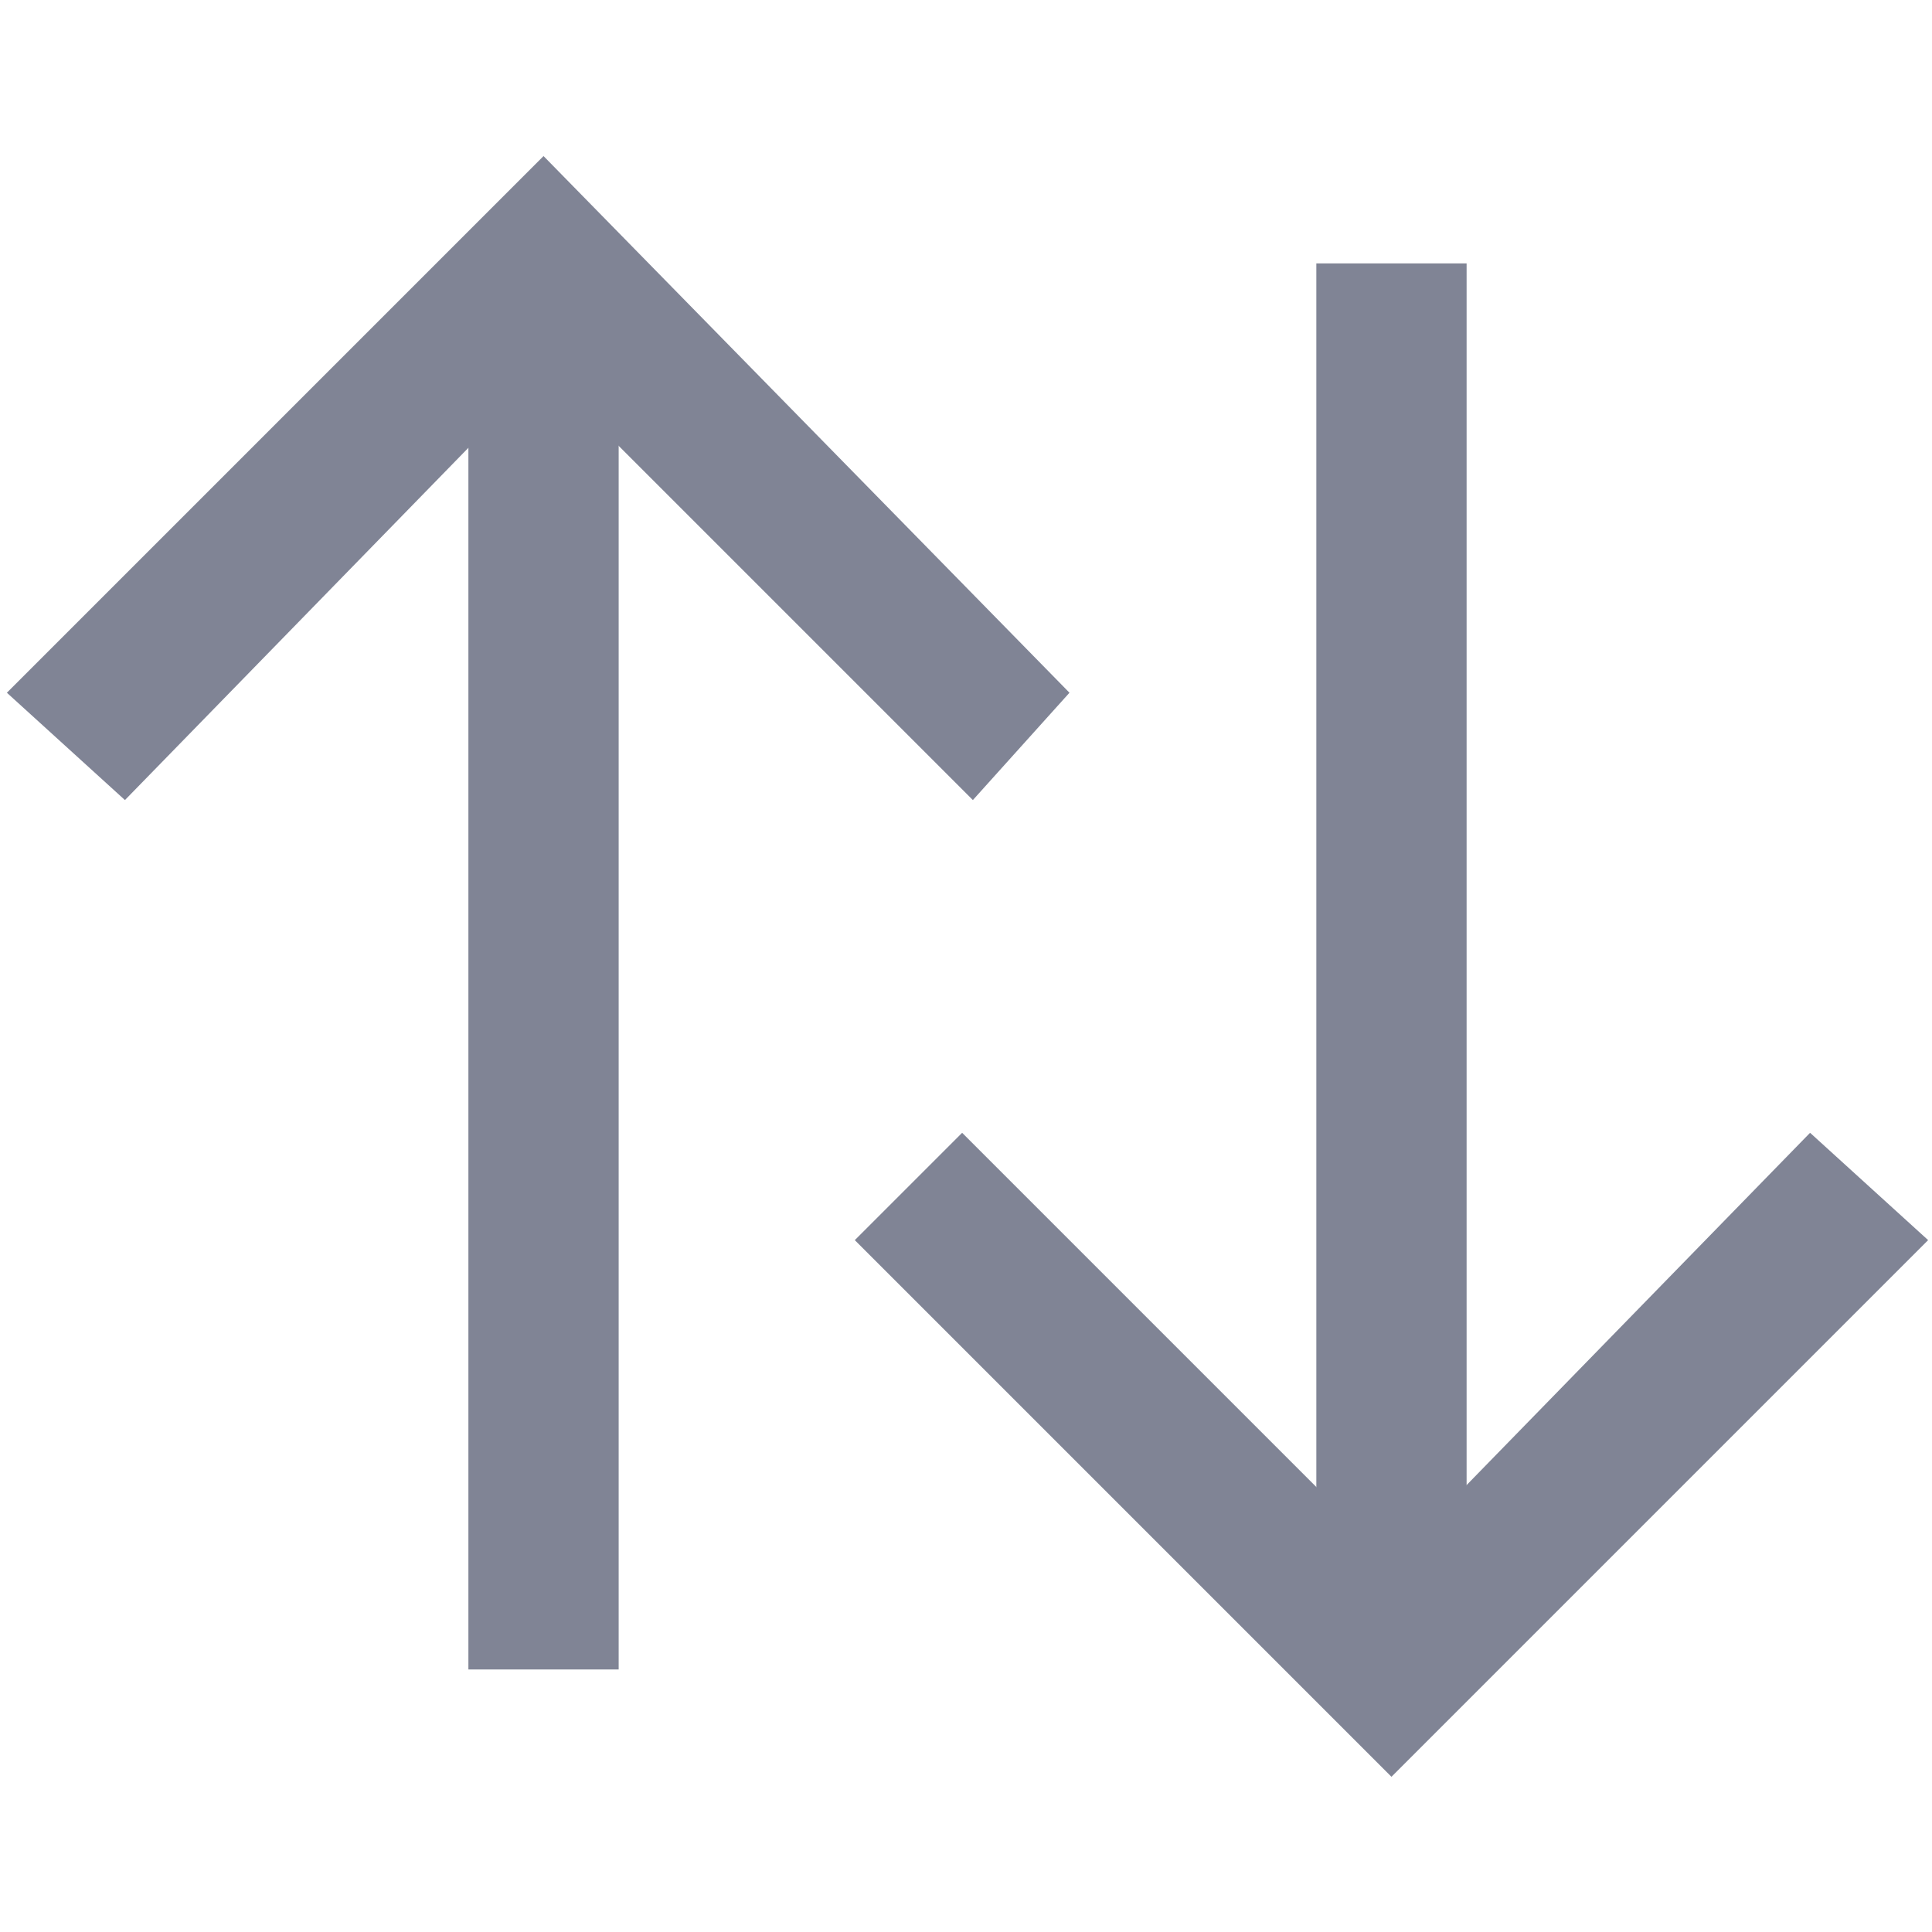 <?xml version="1.0" encoding="utf-8"?>
<!-- Generator: Adobe Illustrator 24.1.1, SVG Export Plug-In . SVG Version: 6.00 Build 0)  -->
<svg version="1.1" id="Layer_1" xmlns="http://www.w3.org/2000/svg" xmlns:xlink="http://www.w3.org/1999/xlink" x="0px" y="0px"
	 viewBox="0 0 18 18" style="enable-background:new 0 0 18 18;" xml:space="preserve">
<style type="text/css">
	.st0{fill:#808495;}
</style>
<g id="sort-icon" transform="translate(358.764 25.254)">
	<g id="Path_2655">
		<polygon class="st0" points="-345.8,-8.7 -350.8,-13.7 -349.8,-14.7 -345.8,-10.7 -341.9,-14.7 -340.8,-13.7 		"/>
	</g>
	<g id="Line_36">
		<rect x="-346.5" y="-22.8" class="st0" width="1.4" height="13.1"/>
	</g>
	<g id="Path_2656">
		<polygon class="st0" points="-349.7,-17.8 -353.7,-21.8 -357.6,-17.8 -358.7,-18.8 -353.7,-23.8 -348.8,-18.8 		"/>
	</g>
	<g id="Line_37">
		<rect x="-354.4" y="-22.8" class="st0" width="1.4" height="13.1"/>
	</g>
</g>
</svg>
